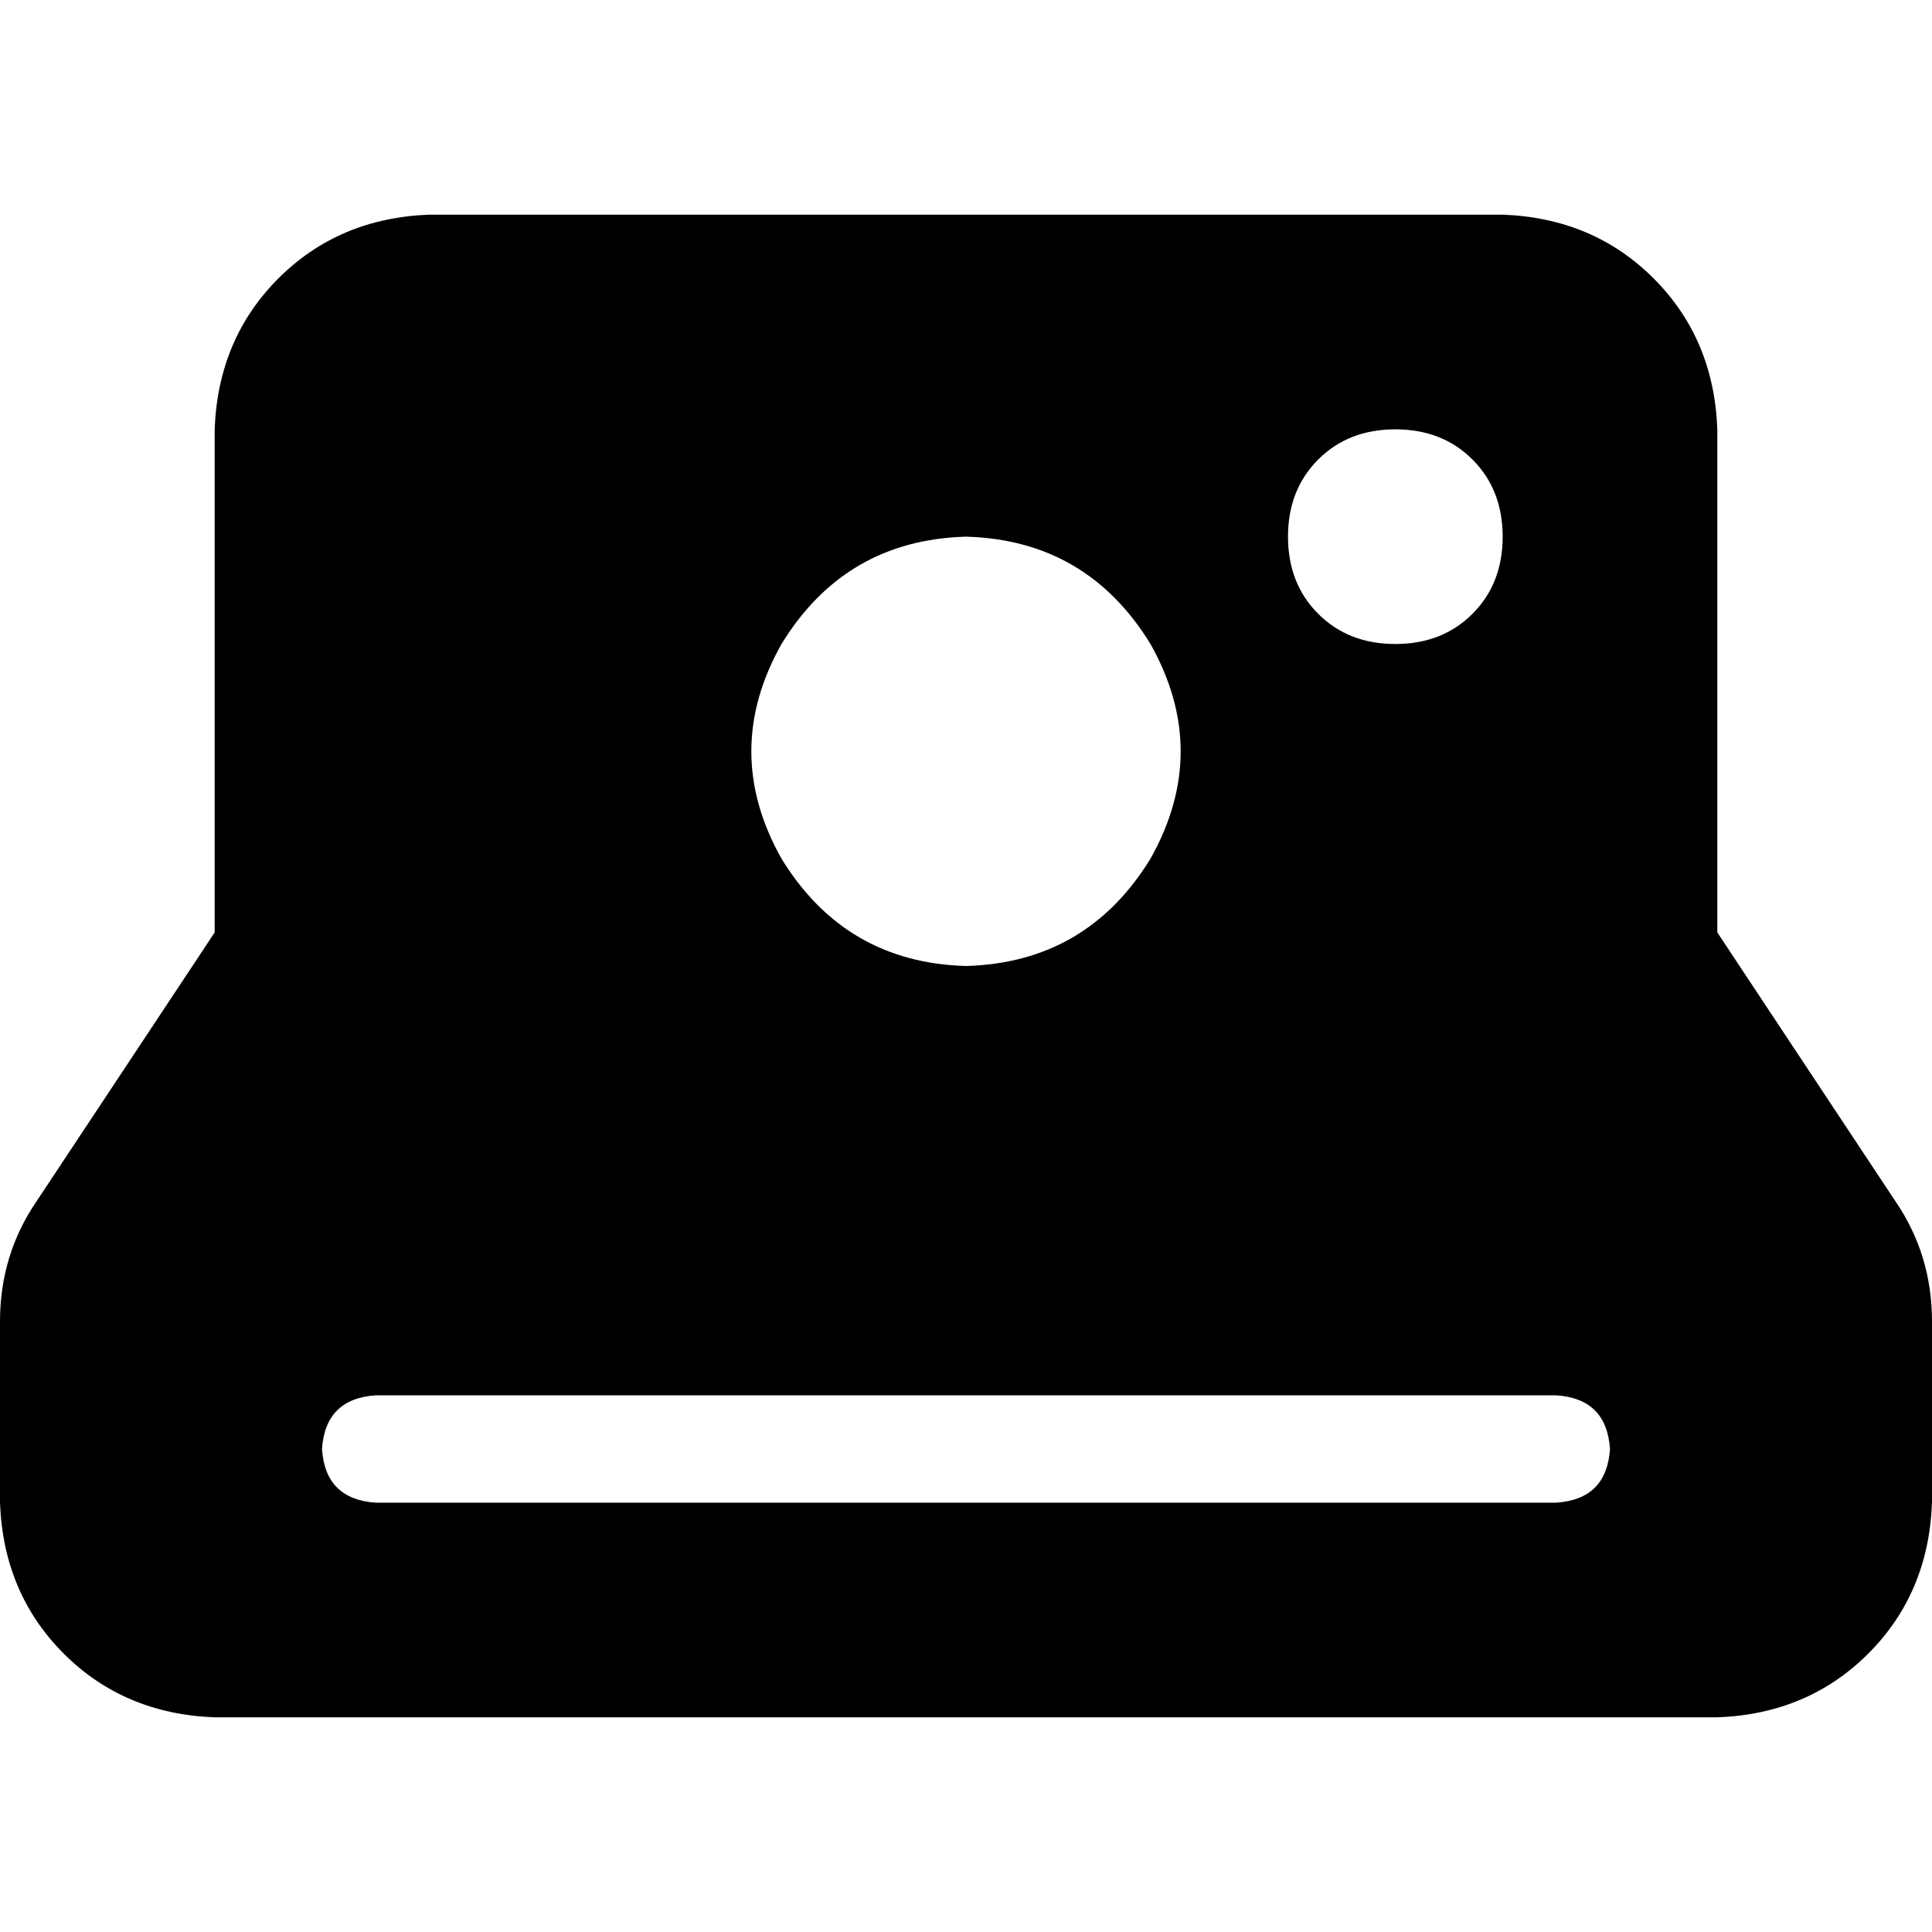 <svg xmlns="http://www.w3.org/2000/svg" viewBox="0 0 512 512">
  <path d="M 56.889 113.778 Q 57.778 89.778 73.778 73.778 L 73.778 73.778 Q 89.778 57.778 113.778 56.889 L 398.222 56.889 Q 422.222 57.778 438.222 73.778 Q 454.222 89.778 455.111 113.778 L 455.111 247.111 L 502.222 318.222 Q 512 332.444 512 350.222 L 512 398.222 Q 511.111 422.222 495.111 438.222 Q 479.111 454.222 455.111 455.111 L 56.889 455.111 Q 32.889 454.222 16.889 438.222 Q 0.889 422.222 0 398.222 L 0 350.222 Q 0 332.444 9.778 318.222 L 56.889 247.111 L 56.889 113.778 L 56.889 113.778 Z M 256 256 Q 288 255.111 304.889 227.556 Q 320.889 199.111 304.889 170.667 Q 288 143.111 256 142.222 Q 224 143.111 207.111 170.667 Q 191.111 199.111 207.111 227.556 Q 224 255.111 256 256 L 256 256 Z M 398.222 142.222 Q 398.222 129.778 390.222 121.778 L 390.222 121.778 Q 382.222 113.778 369.778 113.778 Q 357.333 113.778 349.333 121.778 Q 341.333 129.778 341.333 142.222 Q 341.333 154.667 349.333 162.667 Q 357.333 170.667 369.778 170.667 Q 382.222 170.667 390.222 162.667 Q 398.222 154.667 398.222 142.222 L 398.222 142.222 Z M 99.556 369.778 Q 86.222 370.667 85.333 384 Q 86.222 397.333 99.556 398.222 L 412.444 398.222 Q 425.778 397.333 426.667 384 Q 425.778 370.667 412.444 369.778 L 99.556 369.778 L 99.556 369.778 Z" />
</svg>